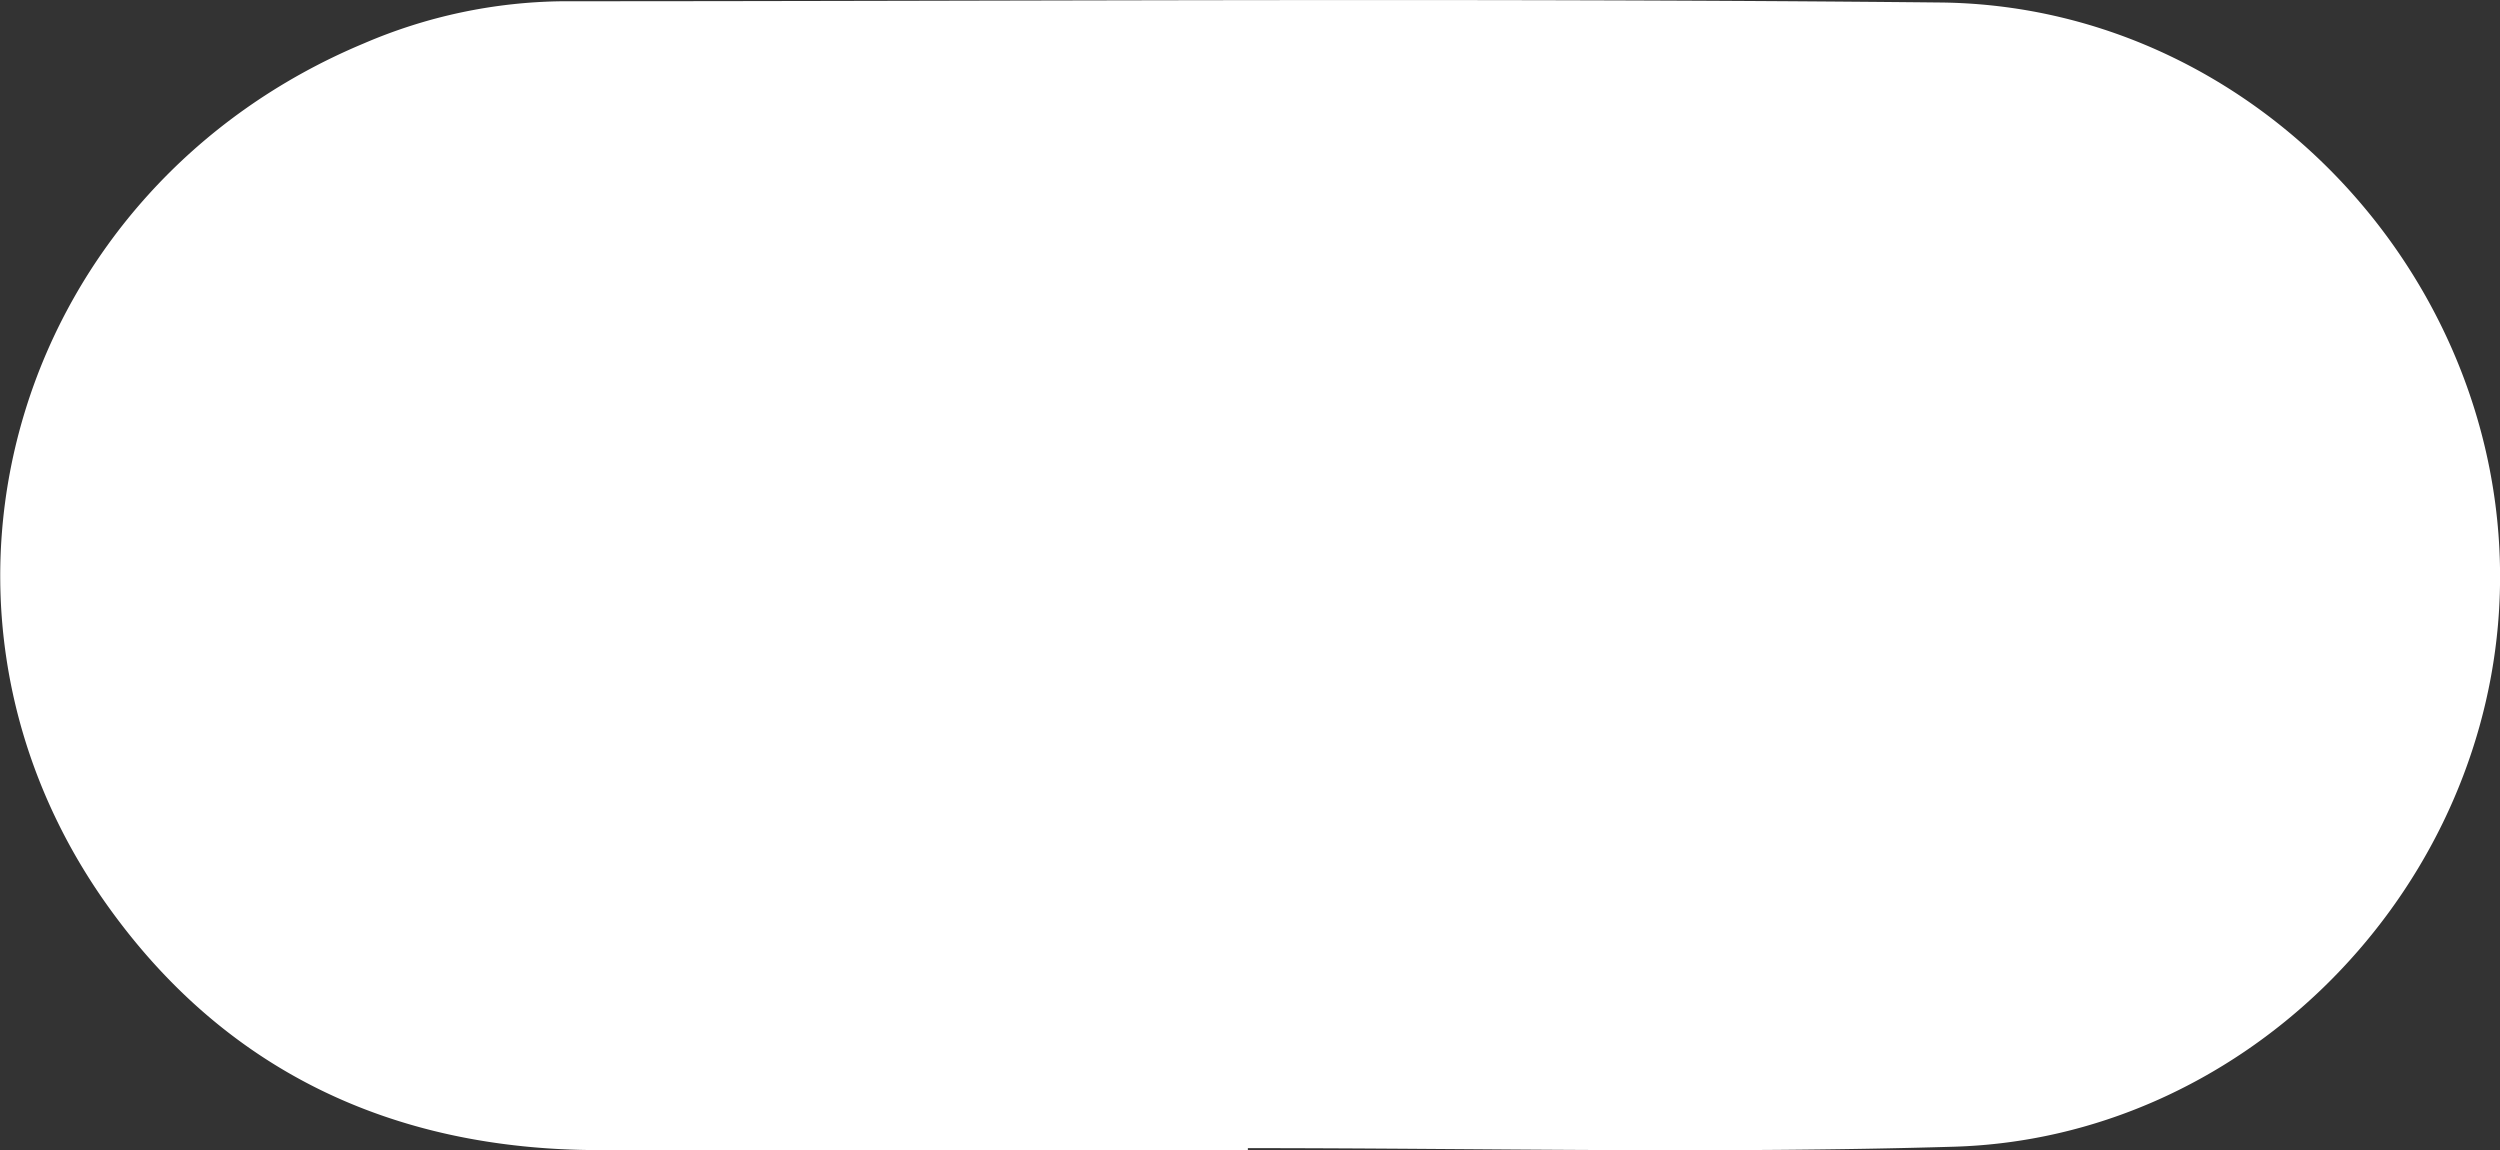 <svg xmlns="http://www.w3.org/2000/svg" viewBox="0 0 139.64 64.25">
  <rect x="0" y="0" width="139.64" height="64.25" fill="#333333" stroke="none"/>
  <g id="Capa_2" data-name="Capa 2">
    <g id="logoLayer">
      <path id="outline" d="M69.7,64.24H33.49c-11.63,0-21.14-4.5-27.77-14.06C-6,33.23,1.05,10.49,20.31,2.43A28.81,28.81,0,0,1,31.46.07c25.65,0,51.29-.19,76.93.07,18.21.19,32.69,16.64,31.14,34.72C138.18,50.54,125,63.57,109.16,64.05c-13.14.39-26.3.08-39.46.08Z" fill="#fff"/>
      <path id="background" d="M69.89,60.72c-13.16,0-26.34.52-39.46-.12-20.31-1-33.83-23.36-23.4-42C12.78,8.36,21.82,3.47,33.28,3.37c24.31-.22,48.63-.14,73,0,14.56.06,26,8.69,29.25,22.83,2.42,10.38-.78,19.59-8.65,26.91-5.94,5.52-13.08,7.91-21.21,7.81-11.91-.15-23.82,0-35.73,0Z" fill="#fff"/>
      <path id="letter2" d="M71.65,33.91a33.26,33.26,0,0,1-3.46,0,1.52,1.52,0,0,1-1.44-1.71,1.47,1.47,0,0,1,1.58-1.55q3.47,0,6.93,0a1.52,1.52,0,0,1,1.6,1.56,1.59,1.59,0,0,1-1.5,1.69C74.14,34,72.89,33.91,71.65,33.91Z" fill="#fff"/>
      <path id="letter1" d="M56.72,32.06c0-3.41,0-6.82,0-10.23.06-3.15,1.5-4.58,4.61-4.6,6.23,0,12.47,0,18.71,0,1.28,0,2.58.2,2.62,1.63,0,1.64-1.37,1.75-2.71,1.75-5.91,0-11.81,0-17.72,0-1.61,0-2.17.41-2.15,2.08.09,6.32.08,12.64,0,19,0,1.64.55,2.13,2.17,2.1,5.82-.09,11.65,0,17.47,0,1.26,0,2.75-.14,2.81,1.63.06,2-1.61,1.76-2.9,1.77q-9,0-18,0c-3.63,0-4.93-1.36-5-5C56.7,38.71,56.72,35.38,56.72,32.06Z" fill="#fff"/>
    </g>
  </g>
</svg>
